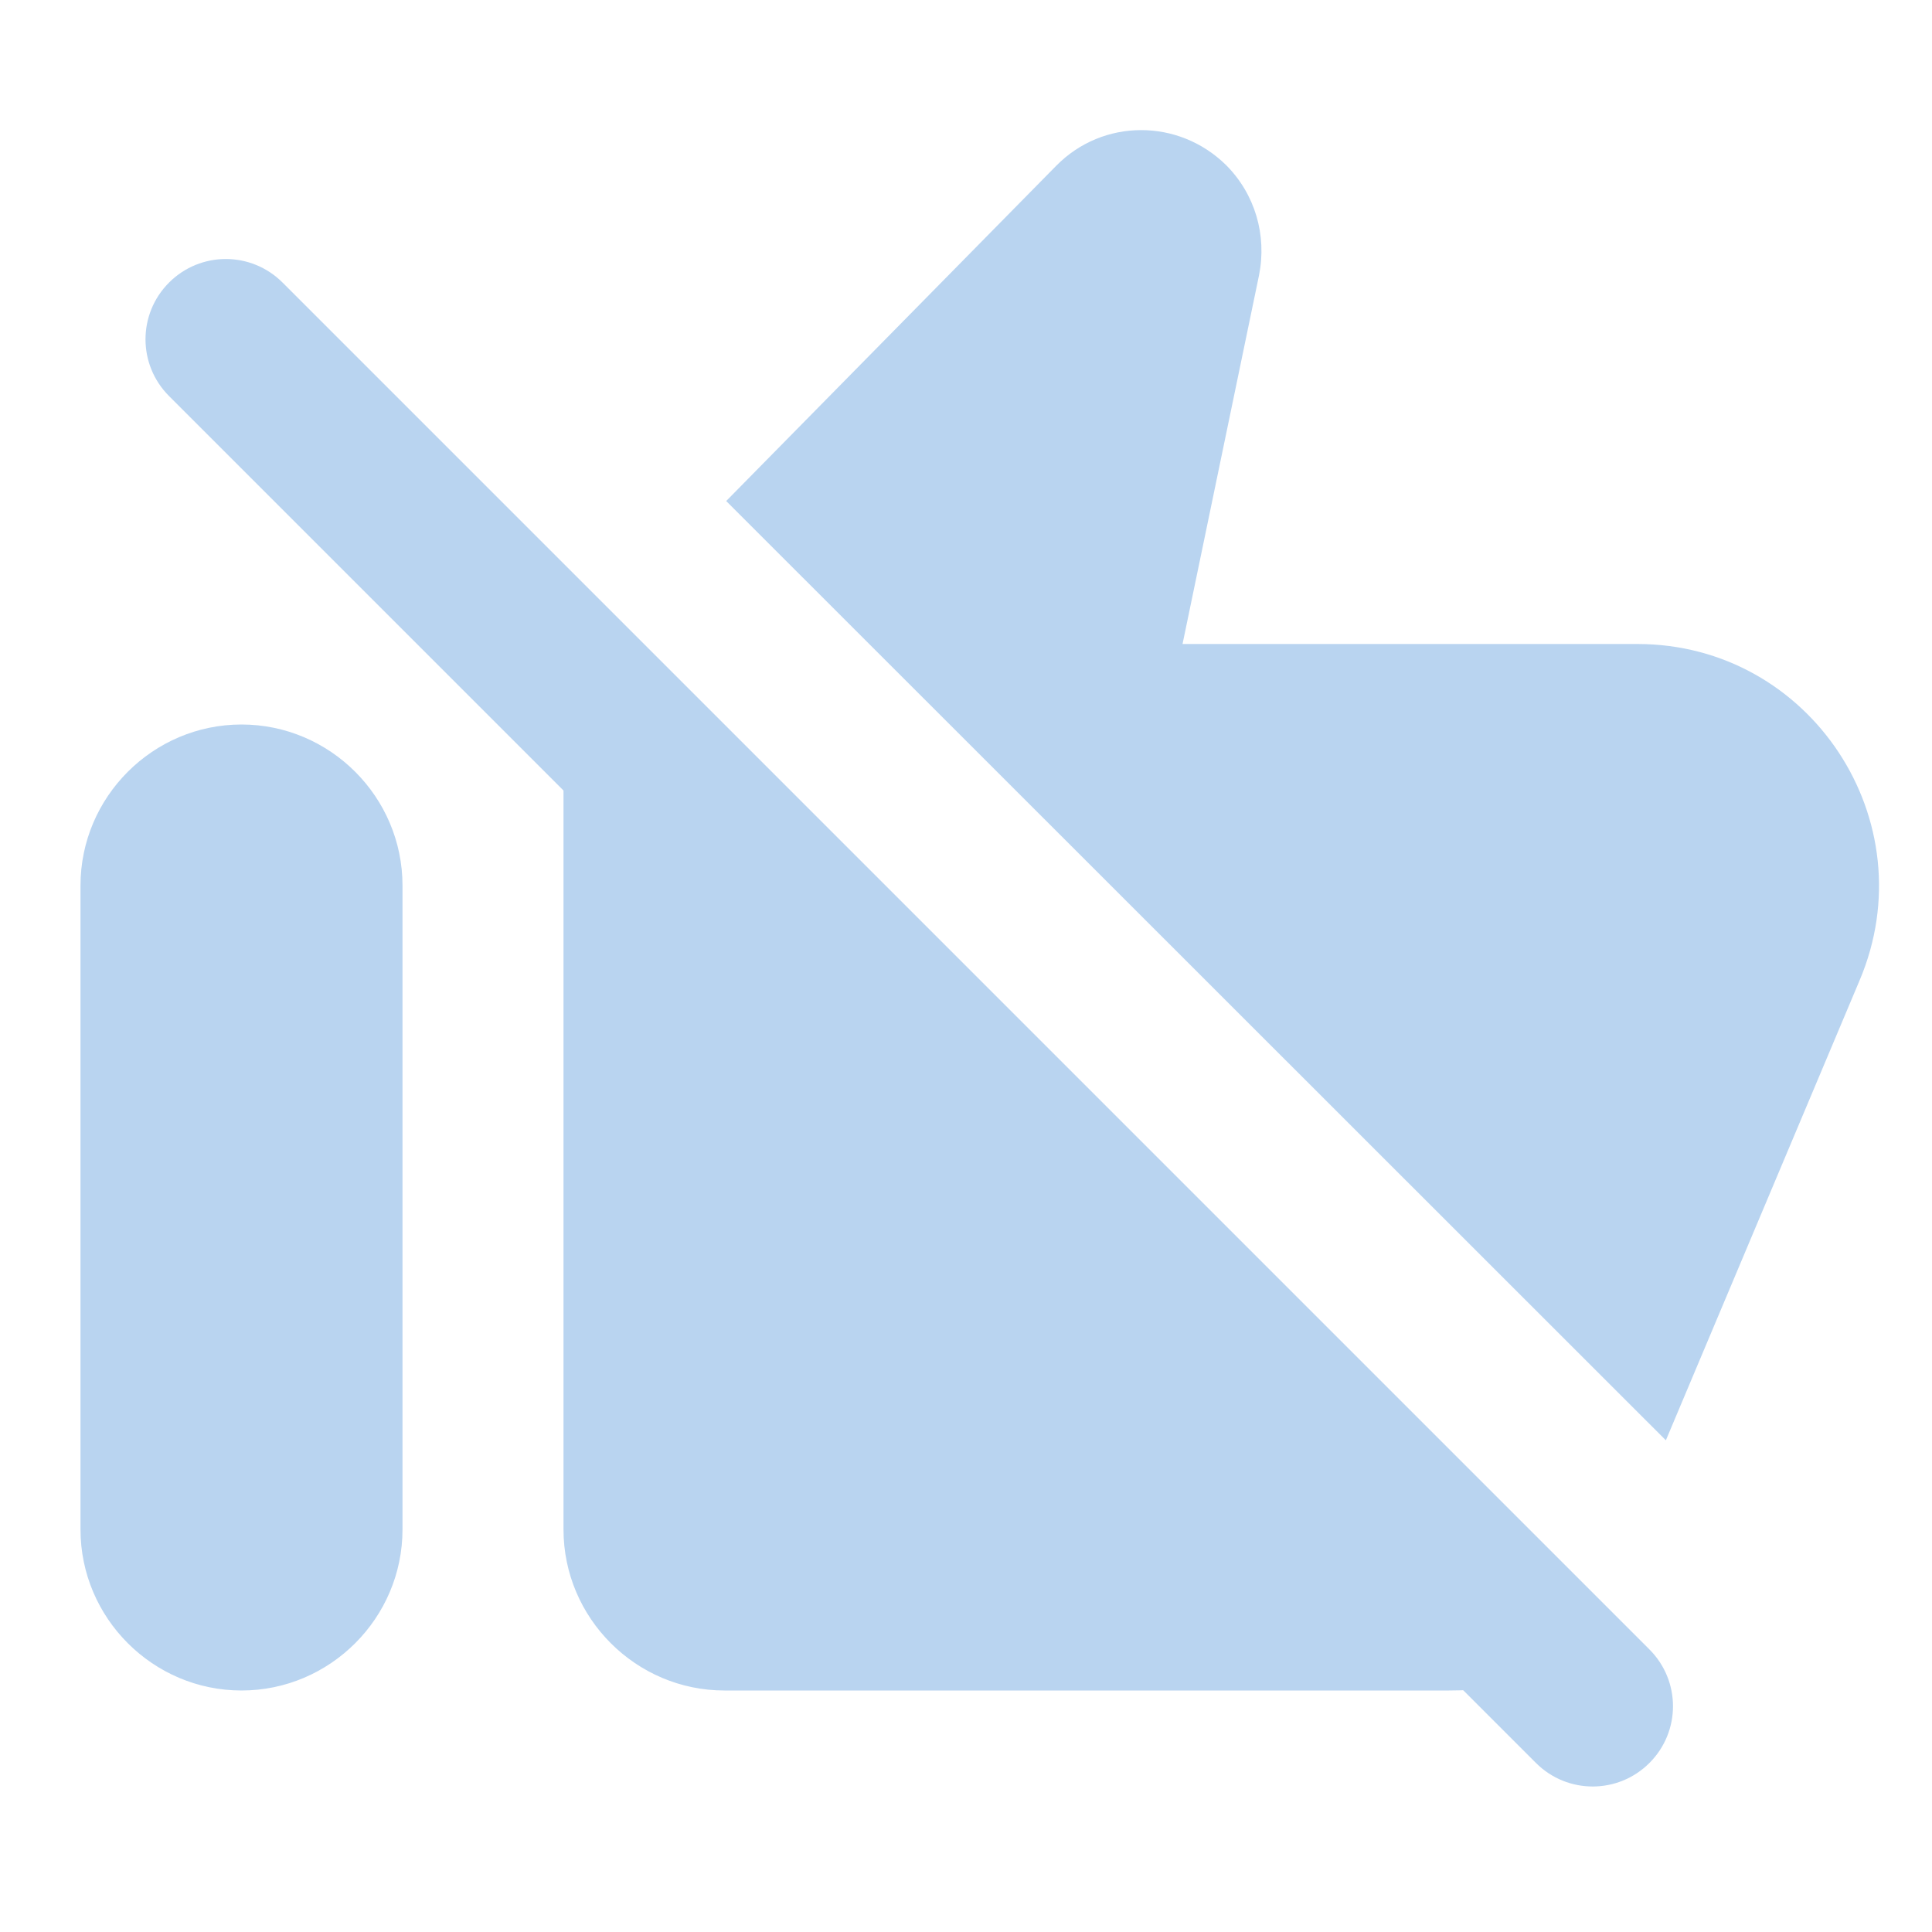 <?xml version="1.0" encoding="UTF-8" standalone="no"?>
<svg
   xmlns:dc="http://purl.org/dc/elements/1.1/"
   xmlns:cc="http://creativecommons.org/ns#"
   xmlns:rdf="http://www.w3.org/1999/02/22-rdf-syntax-ns#"
   xmlns:svg="http://www.w3.org/2000/svg"
   xmlns="http://www.w3.org/2000/svg"
   xmlns:sodipodi="http://sodipodi.sourceforge.net/DTD/sodipodi-0.dtd"
   xmlns:inkscape="http://www.inkscape.org/namespaces/inkscape"
   height="24"
   viewBox="0 0 24 24"
   width="24"
   version="1.1"
   id="svg4"
   sodipodi:docname="social-network-none.svg"
   inkscape:version="1.0.2 (e86c870879, 2021-01-15)">
  <defs
     id="defs8" />
  <sodipodi:namedview
     pagecolor="#ffffff"
     bordercolor="#666666"
     borderopacity="1"
     objecttolerance="10"
     gridtolerance="10"
     guidetolerance="10"
     inkscape:pageopacity="0"
     inkscape:pageshadow="2"
     inkscape:window-width="1920"
     inkscape:window-height="1016"
     id="namedview6"
     showgrid="false"
     inkscape:zoom="33.958333"
     inkscape:cx="12"
     inkscape:cy="11.785439"
     inkscape:window-x="0"
     inkscape:window-y="0"
     inkscape:window-maximized="1"
     inkscape:current-layer="svg4" />
  <path fill="#B9D4F0"
     d="M 7.276,8.204 C 6.906,8.574 7,8.48 7,9.01 V 19 c 0,1.1 0.9,2 2,2 h 9 c 0.8,0 0.811,-0.169 1.131,-0.899 z M 3,21 c 1.1,0 2,-0.9 2,-2 V 11 C 5,9.9 4.1,9 3,9 1.9,9 1,9.9 1,11 v 8 c 0,1.1 0.9,2 2,2 z"
     id="path2"
     sodipodi:nodetypes="cssssccsssssss" />
  <g
     id="g4">
    <path fill="#B9D4F0"
       d="M 20.49,20.49 3.51,3.51 C 3.12,3.12 2.49,3.12 2.1,3.51 1.71,3.9 1.71,4.53 2.1,4.92 L 19.08,21.9 c 0.39,0.39 1.02,0.39 1.41,0 0.39,-0.39 0.39,-1.02 0,-1.41 z"
       id="path2-3"
       sodipodi:nodetypes="sssccss" />
  </g>
  <path fill="#B9D4F0"
     d="M 13.12,2.06 9.021,6.224 20.694,17.892 23.1,12.18 C 23.94,10.2 22.49,8 20.34,8 H 14.69 L 15.64,3.42 C 15.74,2.92 15.59,2.41 15.23,2.05 14.64,1.47 13.7,1.47 13.12,2.06 Z"
     id="path2-5"
     sodipodi:nodetypes="ccccscccc" />
</svg>
